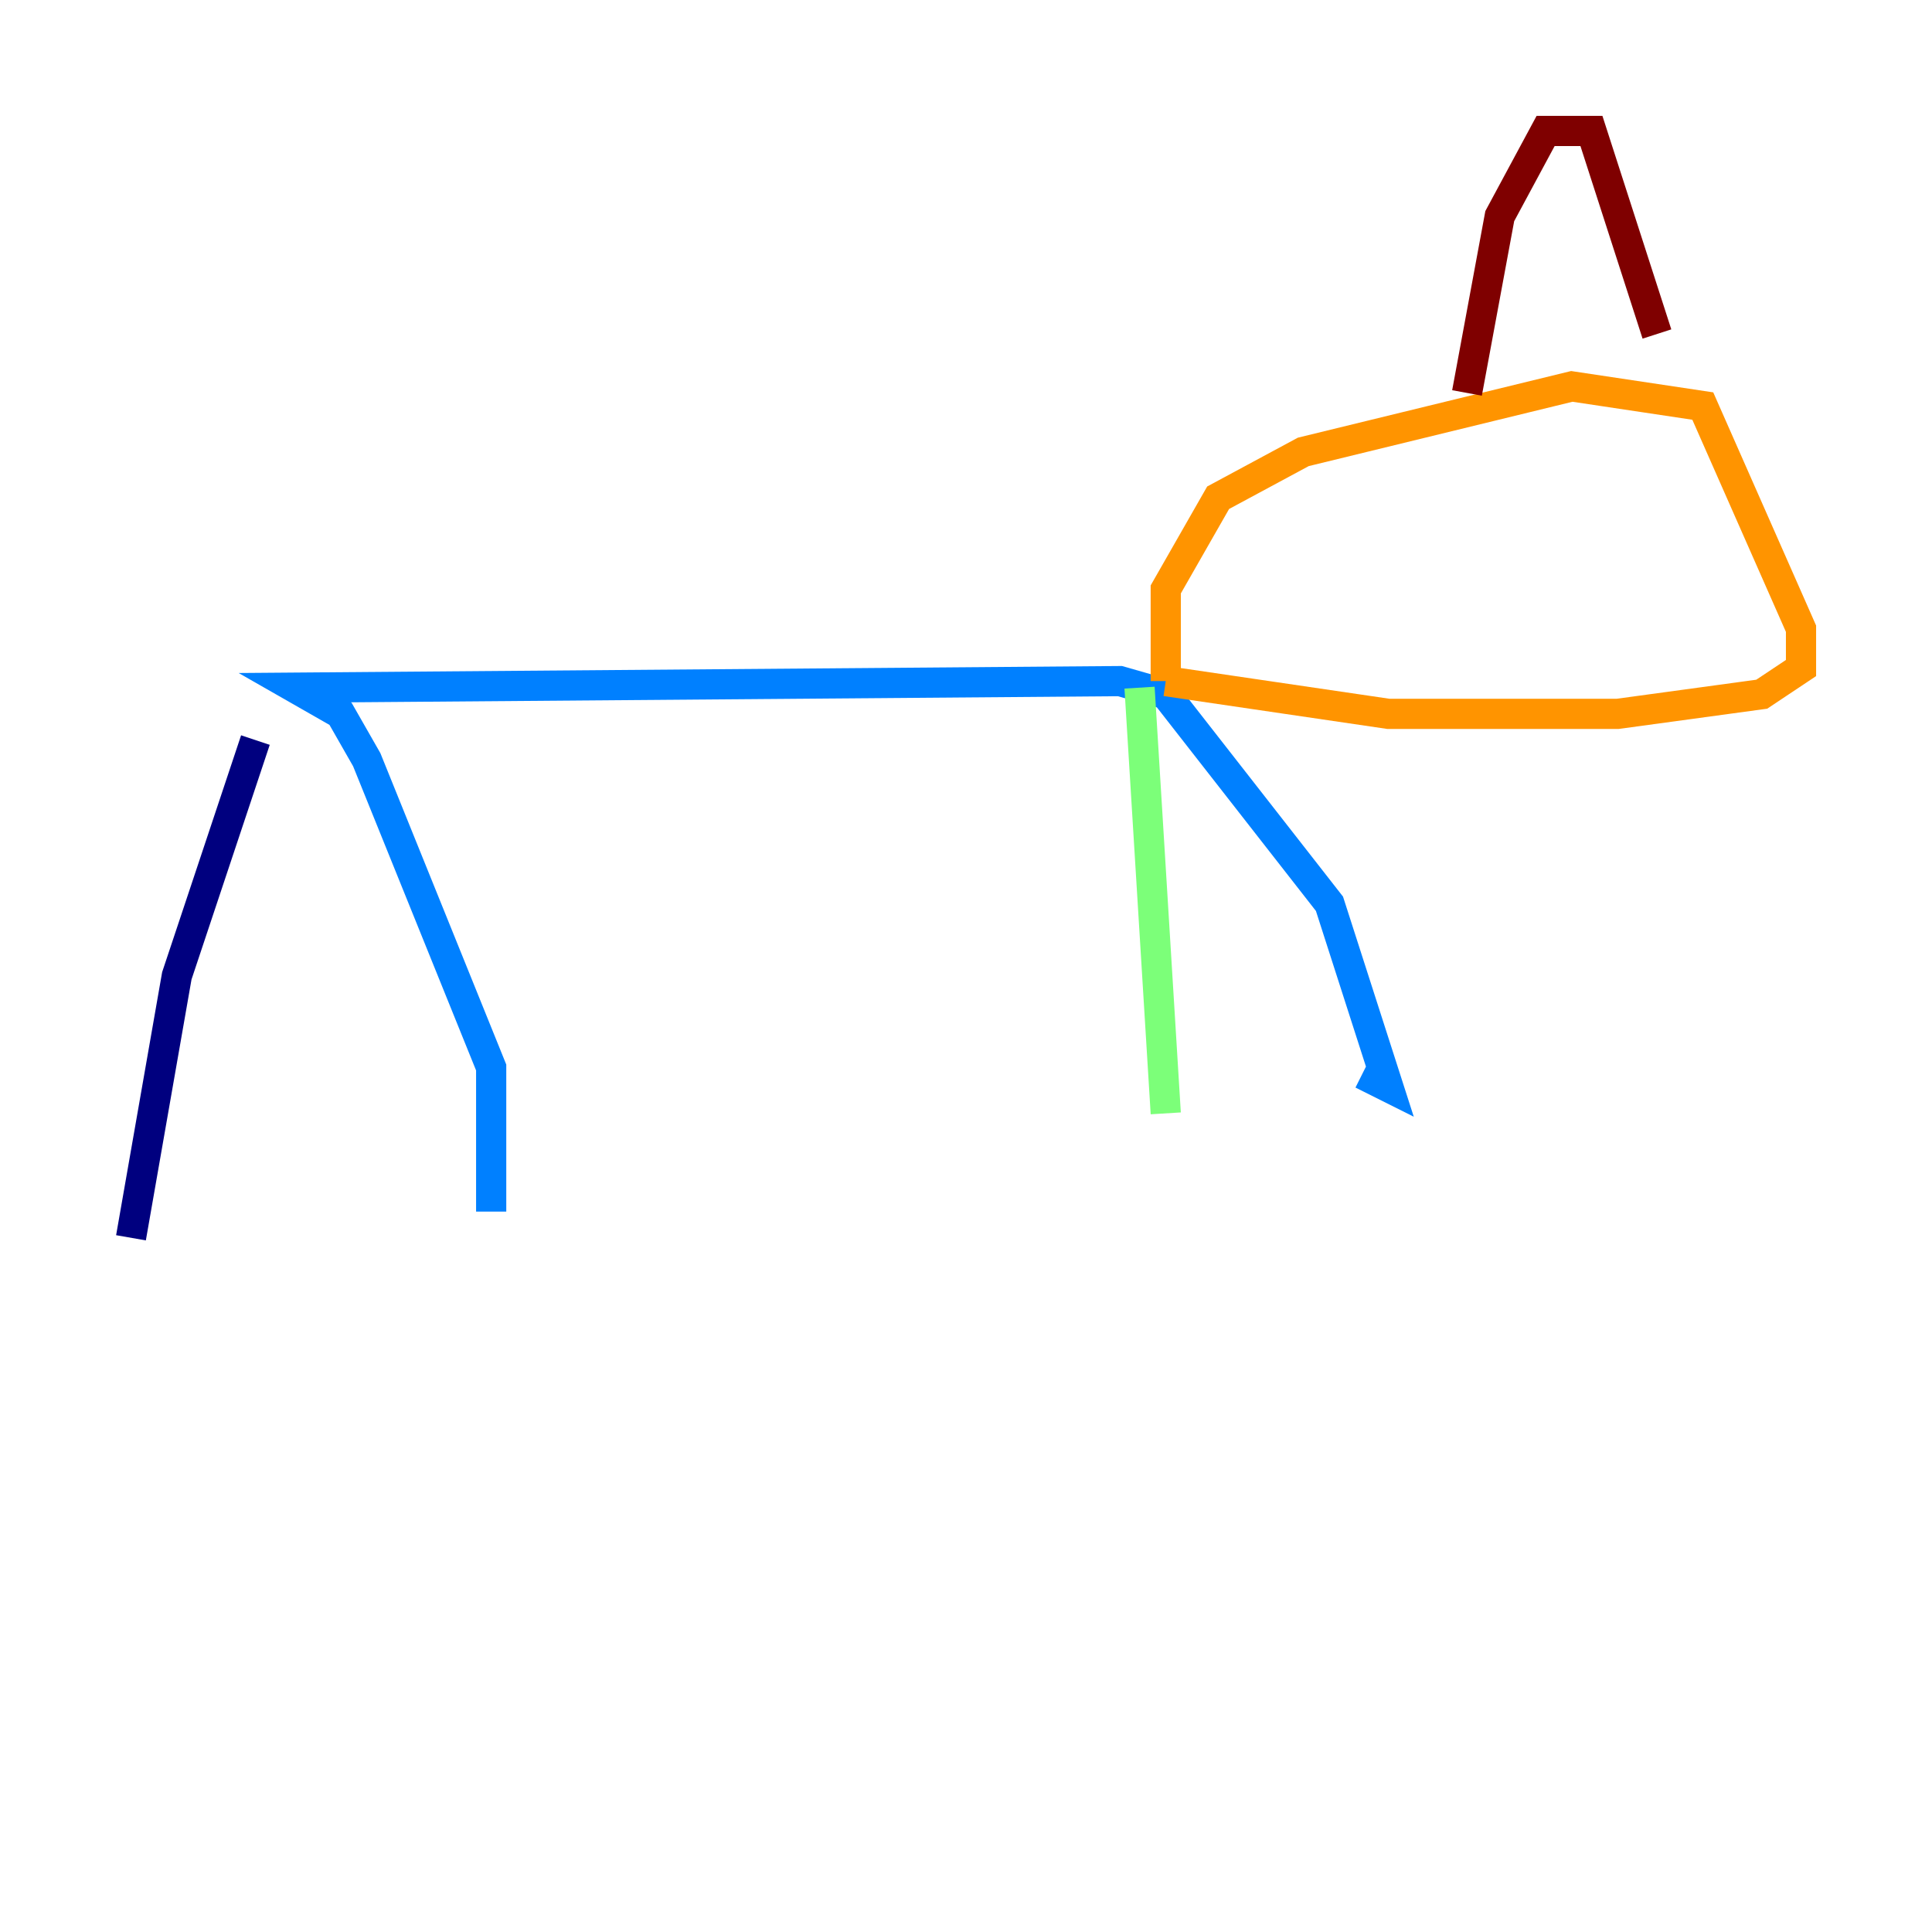 <?xml version="1.0" encoding="utf-8" ?>
<svg baseProfile="tiny" height="128" version="1.2" viewBox="0,0,128,128" width="128" xmlns="http://www.w3.org/2000/svg" xmlns:ev="http://www.w3.org/2001/xml-events" xmlns:xlink="http://www.w3.org/1999/xlink"><defs /><polyline fill="none" points="8.678,82.007 11.715,64.651 16.922,49.031" stroke="#00007f" stroke-width="2" /><polyline fill="none" points="32.542,80.271 32.542,70.725 24.298,50.332 22.563,47.295 19.525,45.559 74.197,45.125 77.234,45.993 88.081,59.878 91.986,72.027 90.251,71.159" stroke="#0080ff" stroke-width="2" /><polyline fill="none" points="75.498,45.559 77.234,73.763" stroke="#7cff79" stroke-width="2" /><polyline fill="none" points="77.234,45.125 77.234,39.051 80.705,32.976 86.346,29.939 104.136,25.6 112.814,26.902 119.322,41.654 119.322,44.258 116.719,45.993 107.173,47.295 91.986,47.295 77.234,45.125" stroke="#ff9400" stroke-width="2" /><polyline fill="none" points="97.193,26.034 99.363,14.319 102.4,8.678 105.437,8.678 109.776,22.129" stroke="#7f0000" stroke-width="2" /></svg>